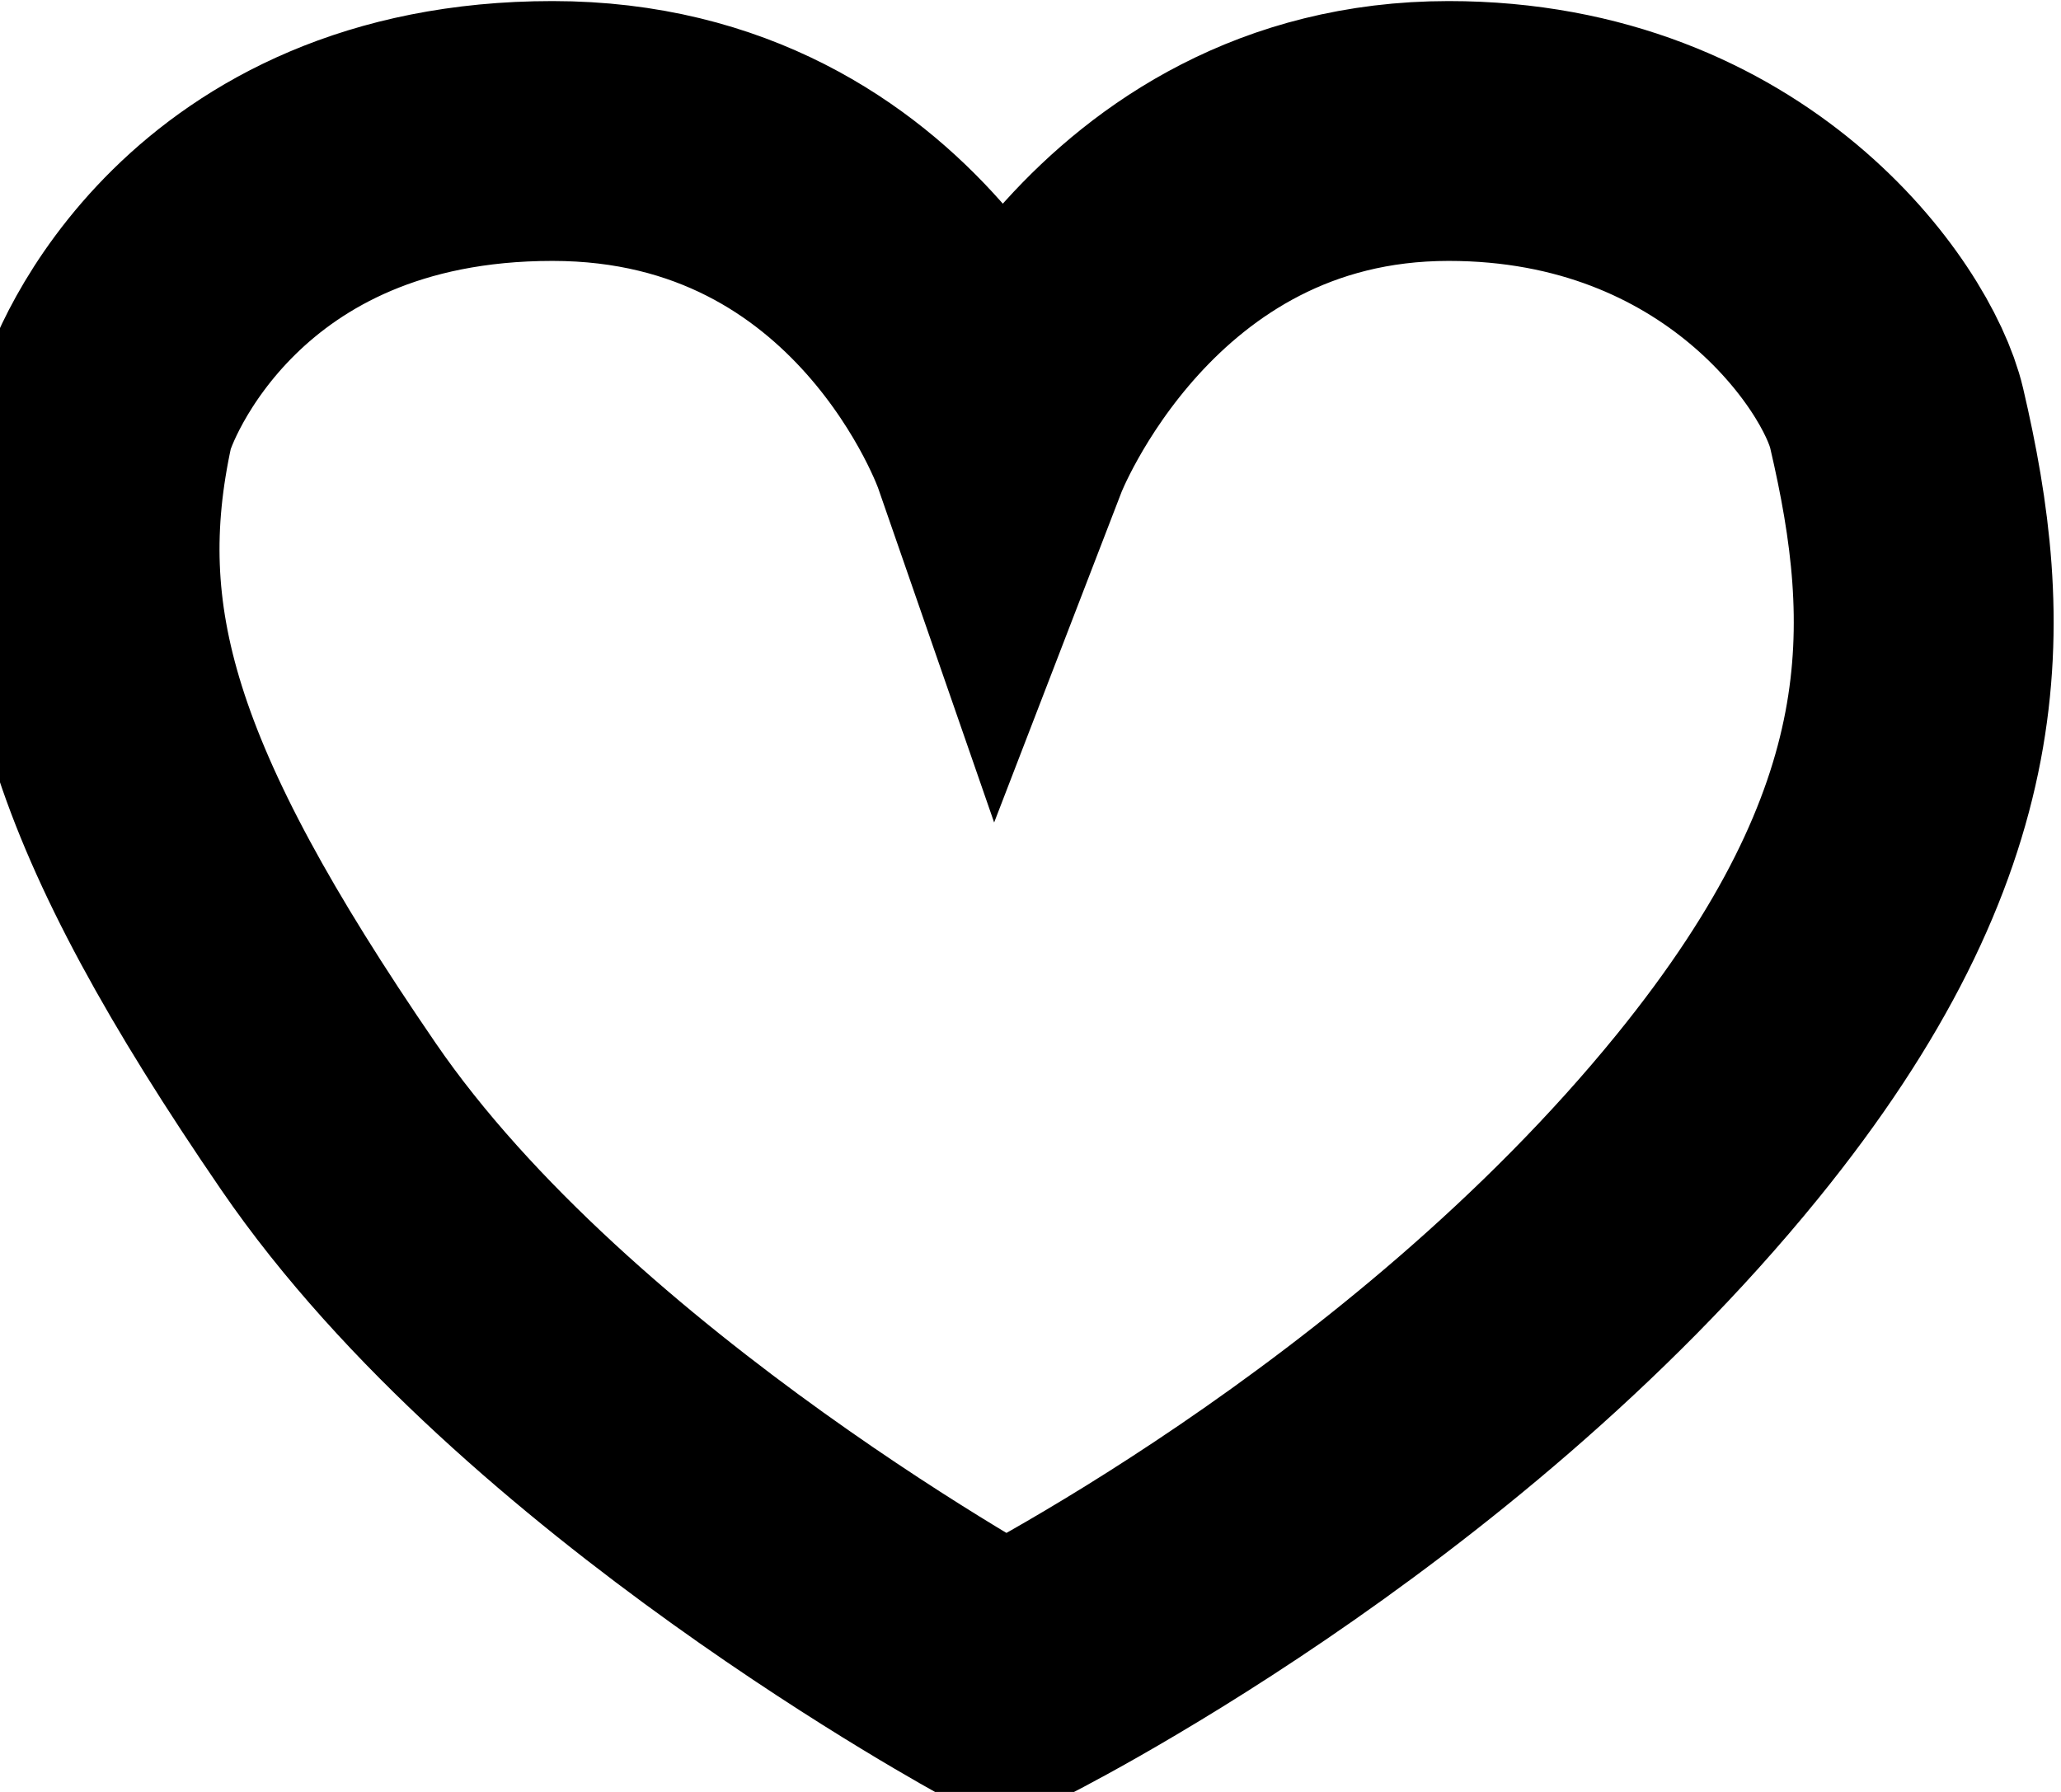 <svg width="23" height="20" viewBox="0 0 23 20" fill="none" xmlns="http://www.w3.org/2000/svg">
<path fill="" d="M11.207 18.77C11.207 18.77 6.095 16.008 3.666 12.462C1.236 8.916 0.666 6.962 1.166 4.667C1.247 4.295 2.38 1.462 6.166 1.462C9.952 1.462 11.166 4.962 11.166 4.962C11.166 4.962 12.515 1.462 16.166 1.462C19.371 1.462 20.953 3.756 21.166 4.667C21.702 6.962 21.785 9.236 19.166 12.462C15.949 16.423 11.207 18.77 11.207 18.77Z" stroke="currentColor" stroke-width="2.9"/>
</svg>
